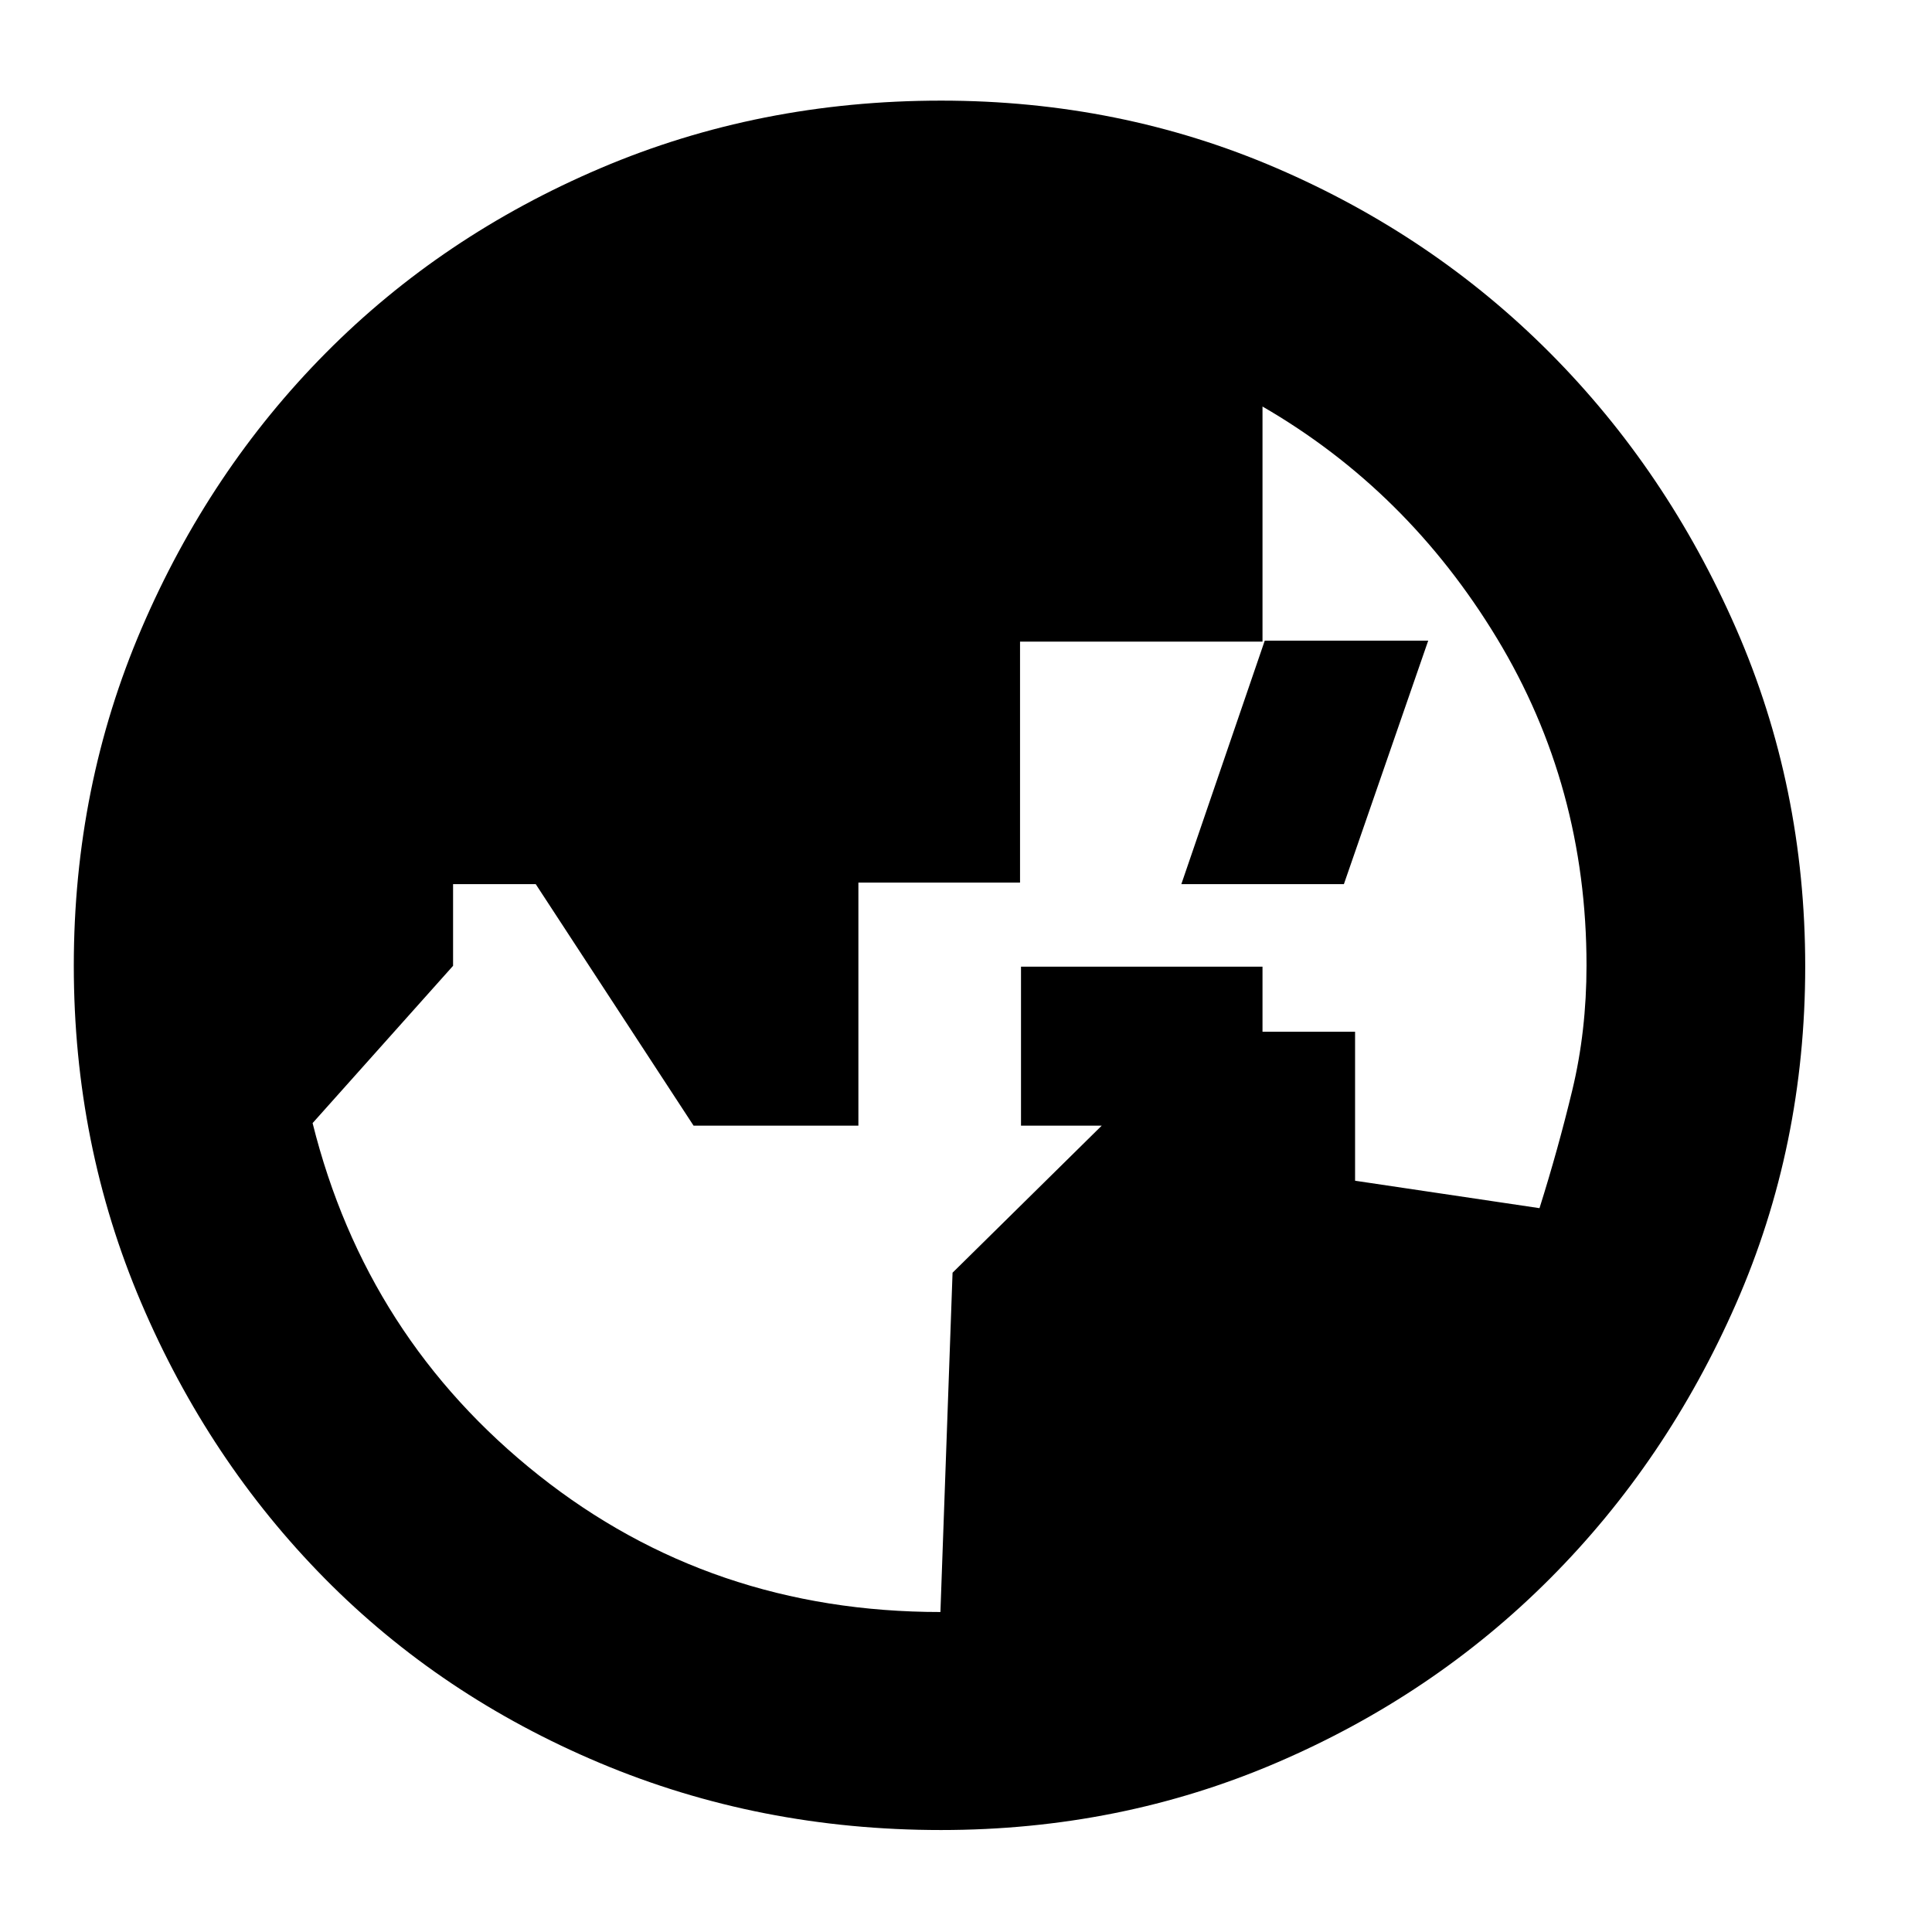 <svg xmlns="http://www.w3.org/2000/svg" height="40" viewBox="0 -960 960 960" width="40"><path d="m467.29-159 6.03-168.6 121.46-119.73h78.55v74.03l91.64 13.63q9.24-29.33 16.3-58.66 7.06-29.34 7.06-61.96 0-89.02-44.5-162.53T627.33-758v116.81H506.85v119.74h-80.32v120.78h-81.9l-78.42-120h-41.08v40.58l-69.8 78.15Q182-295 267.63-227t199.66 68Zm160.04-241.67h-120v-79h120v79Zm1.12-241h81.22l-41.9 121H587l41.45-121Zm-160.86 591q-90.31 0-169.43-33.27T161.32-175.7q-57.71-58.49-91.18-137.01-33.47-78.51-33.47-167.42 0-89.16 33.69-167.65 33.68-78.49 91.49-136.81 57.81-58.31 136.58-91.86Q377.2-910 467.65-910q88.76 0 166.62 33.52 77.85 33.53 135.94 91.88 58.08 58.35 92.44 136.92Q897-569.12 897-479.79q0 89.29-34.38 167.61-34.38 78.32-92.34 136.46-57.95 58.15-135.92 91.6-77.97 33.45-166.77 33.45Z"/></svg>